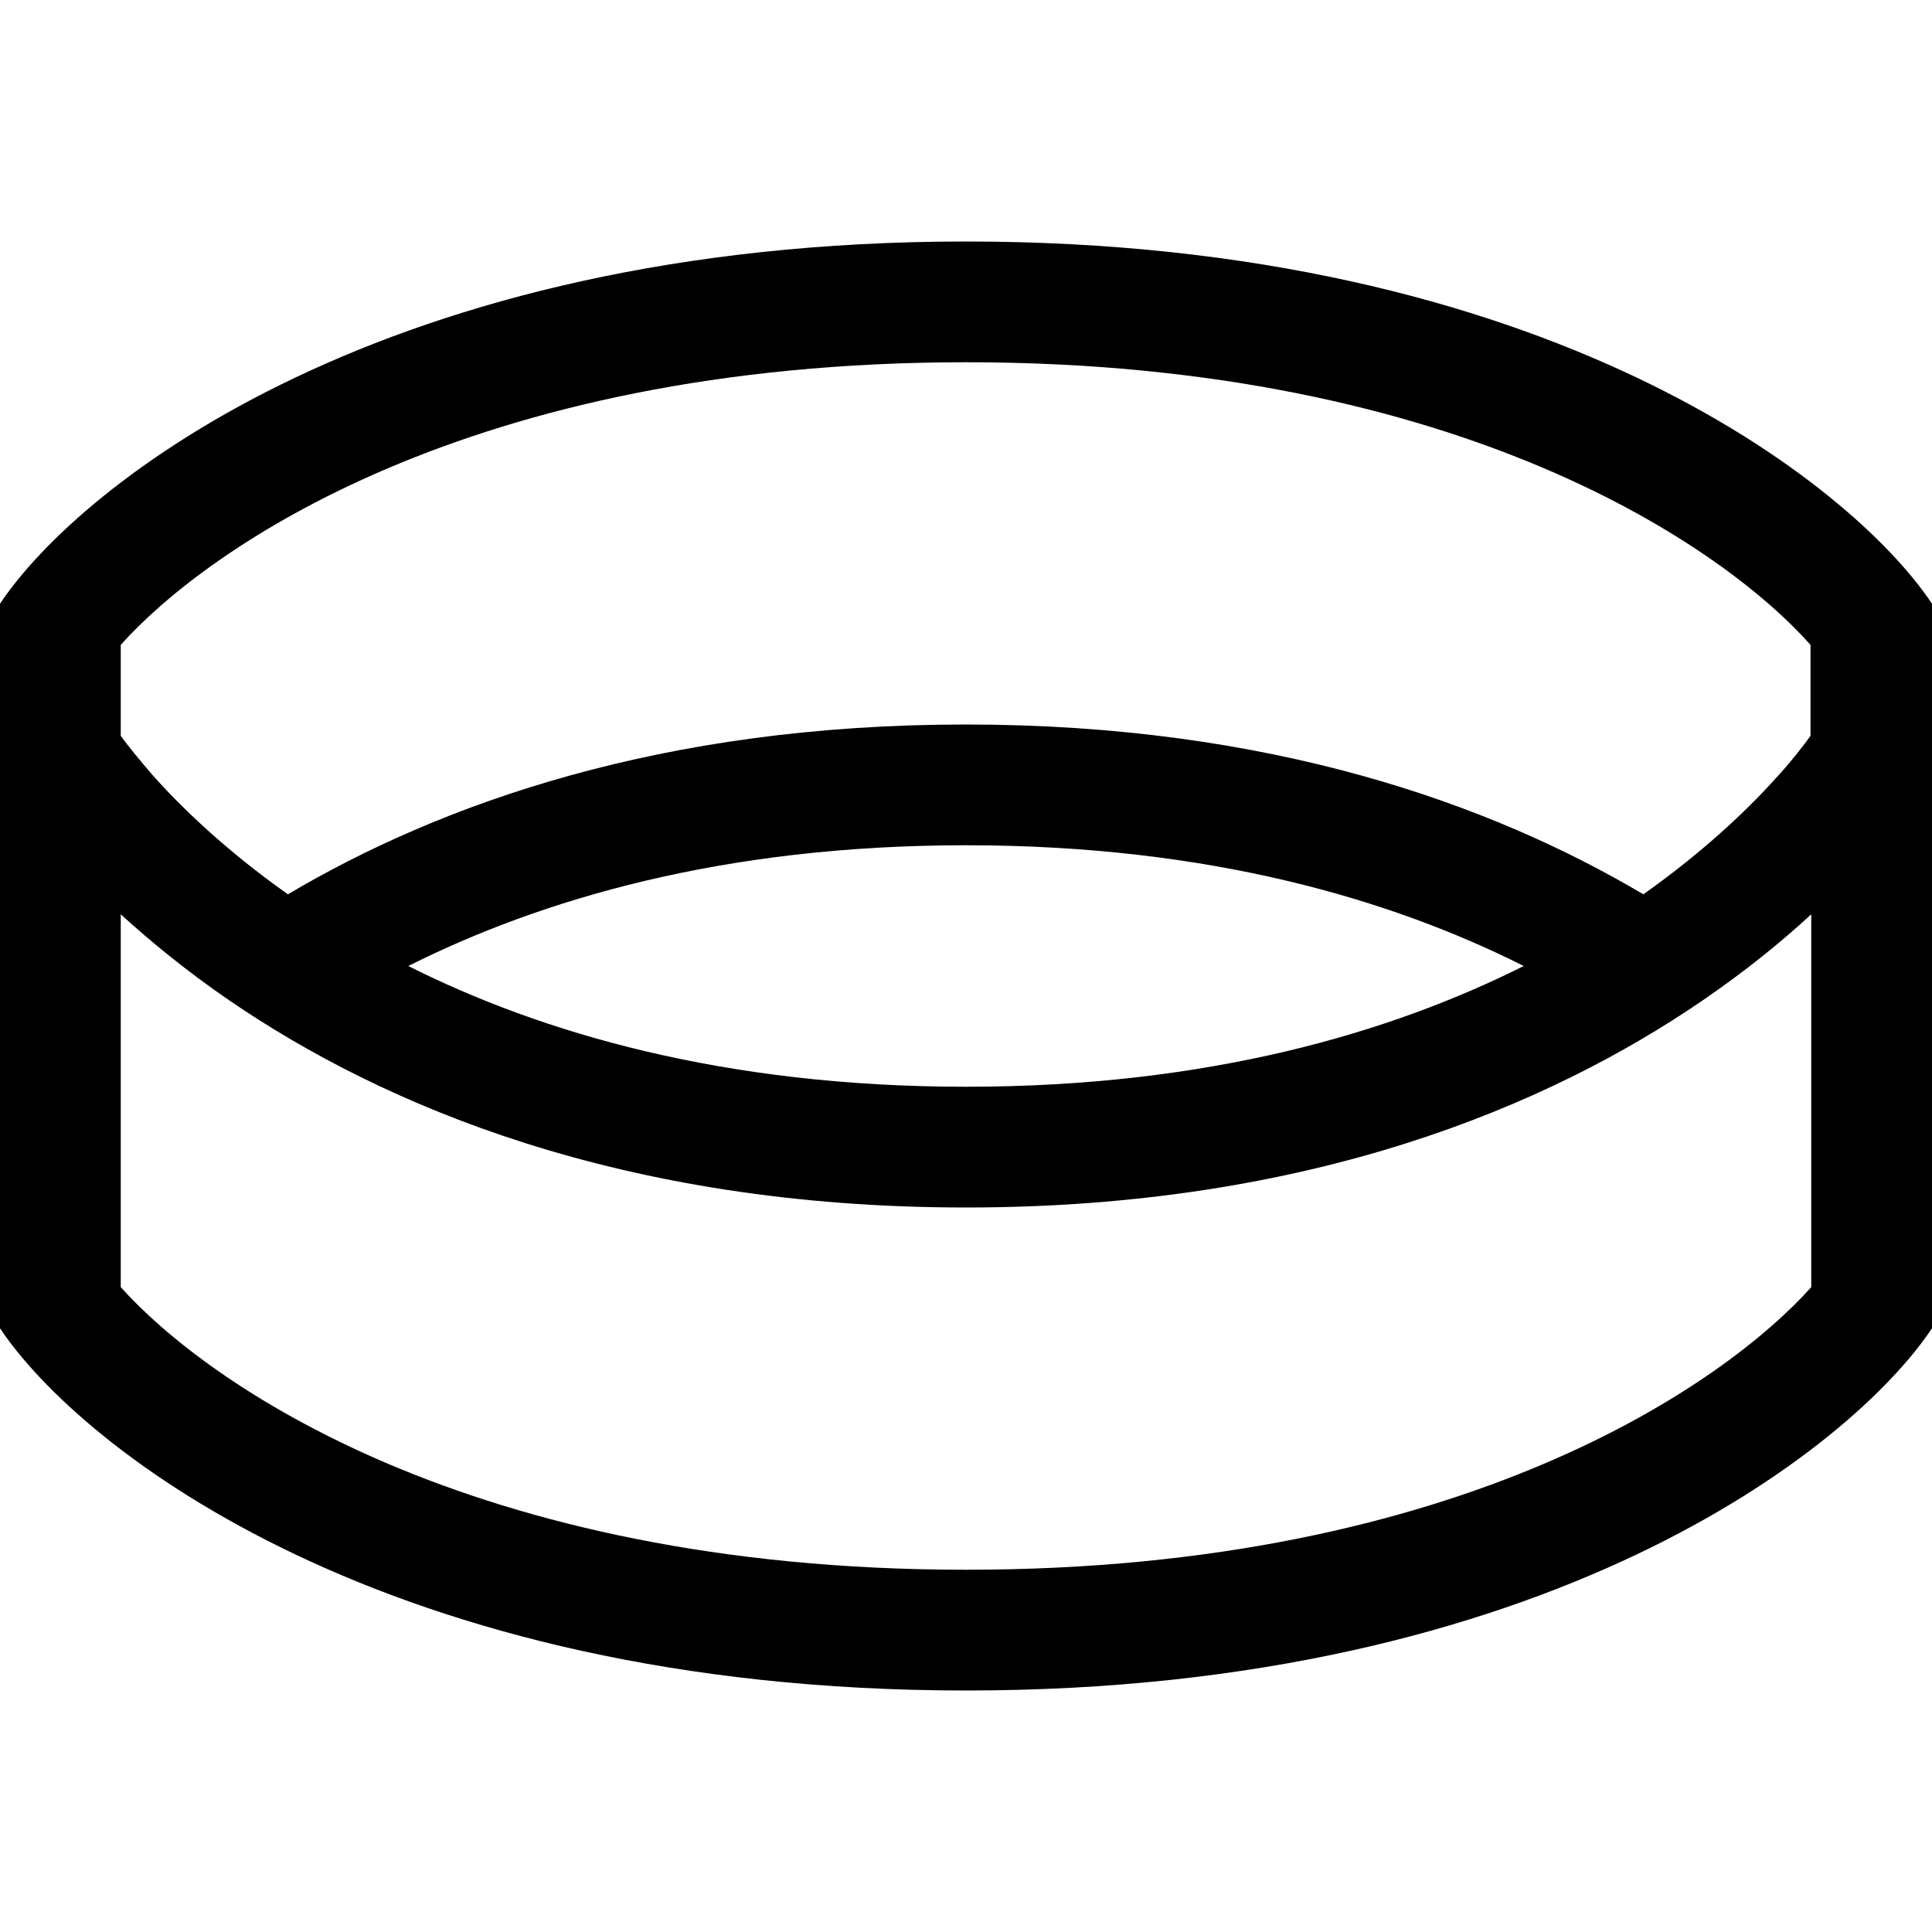<svg xmlns="http://www.w3.org/2000/svg" viewBox="0 0 512 512" fill="currentColor" class="svgBox" id="ring-b-t"><path d="M32 170.9V195c1.8 2.5 4.7 6.1 8.6 10.6c7.6 8.5 19.3 19.8 35.7 31.4c40.5-24 99.1-45 179.6-45s139.1 21 179.6 45c16.4-11.6 28.1-22.9 35.7-31.4c4-4.4 6.8-8.1 8.6-10.6V170.9C457.6 145.8 387.9 96 256 96S54.4 145.8 32 170.9zM403.8 256c-35-17.6-83.3-32-147.8-32s-112.7 14.4-147.8 32c35 17.6 83.4 32 147.8 32s112.7-14.4 147.8-32zM60.9 265.2c-11.4-7.8-21-15.7-28.9-22.9v98.8C54.4 366.2 124.1 416 256 416s201.6-49.8 224-74.9V242.3c-7.9 7.3-17.5 15.1-28.9 22.9C410.6 292.9 347.4 320 256 320s-154.6-27.1-195.1-54.8zM512 160V352c-21.3 32-102.4 96-256 96S21.3 384 0 352V160c21.3-32 102.4-96 256-96s234.7 64 256 96z"/></svg>